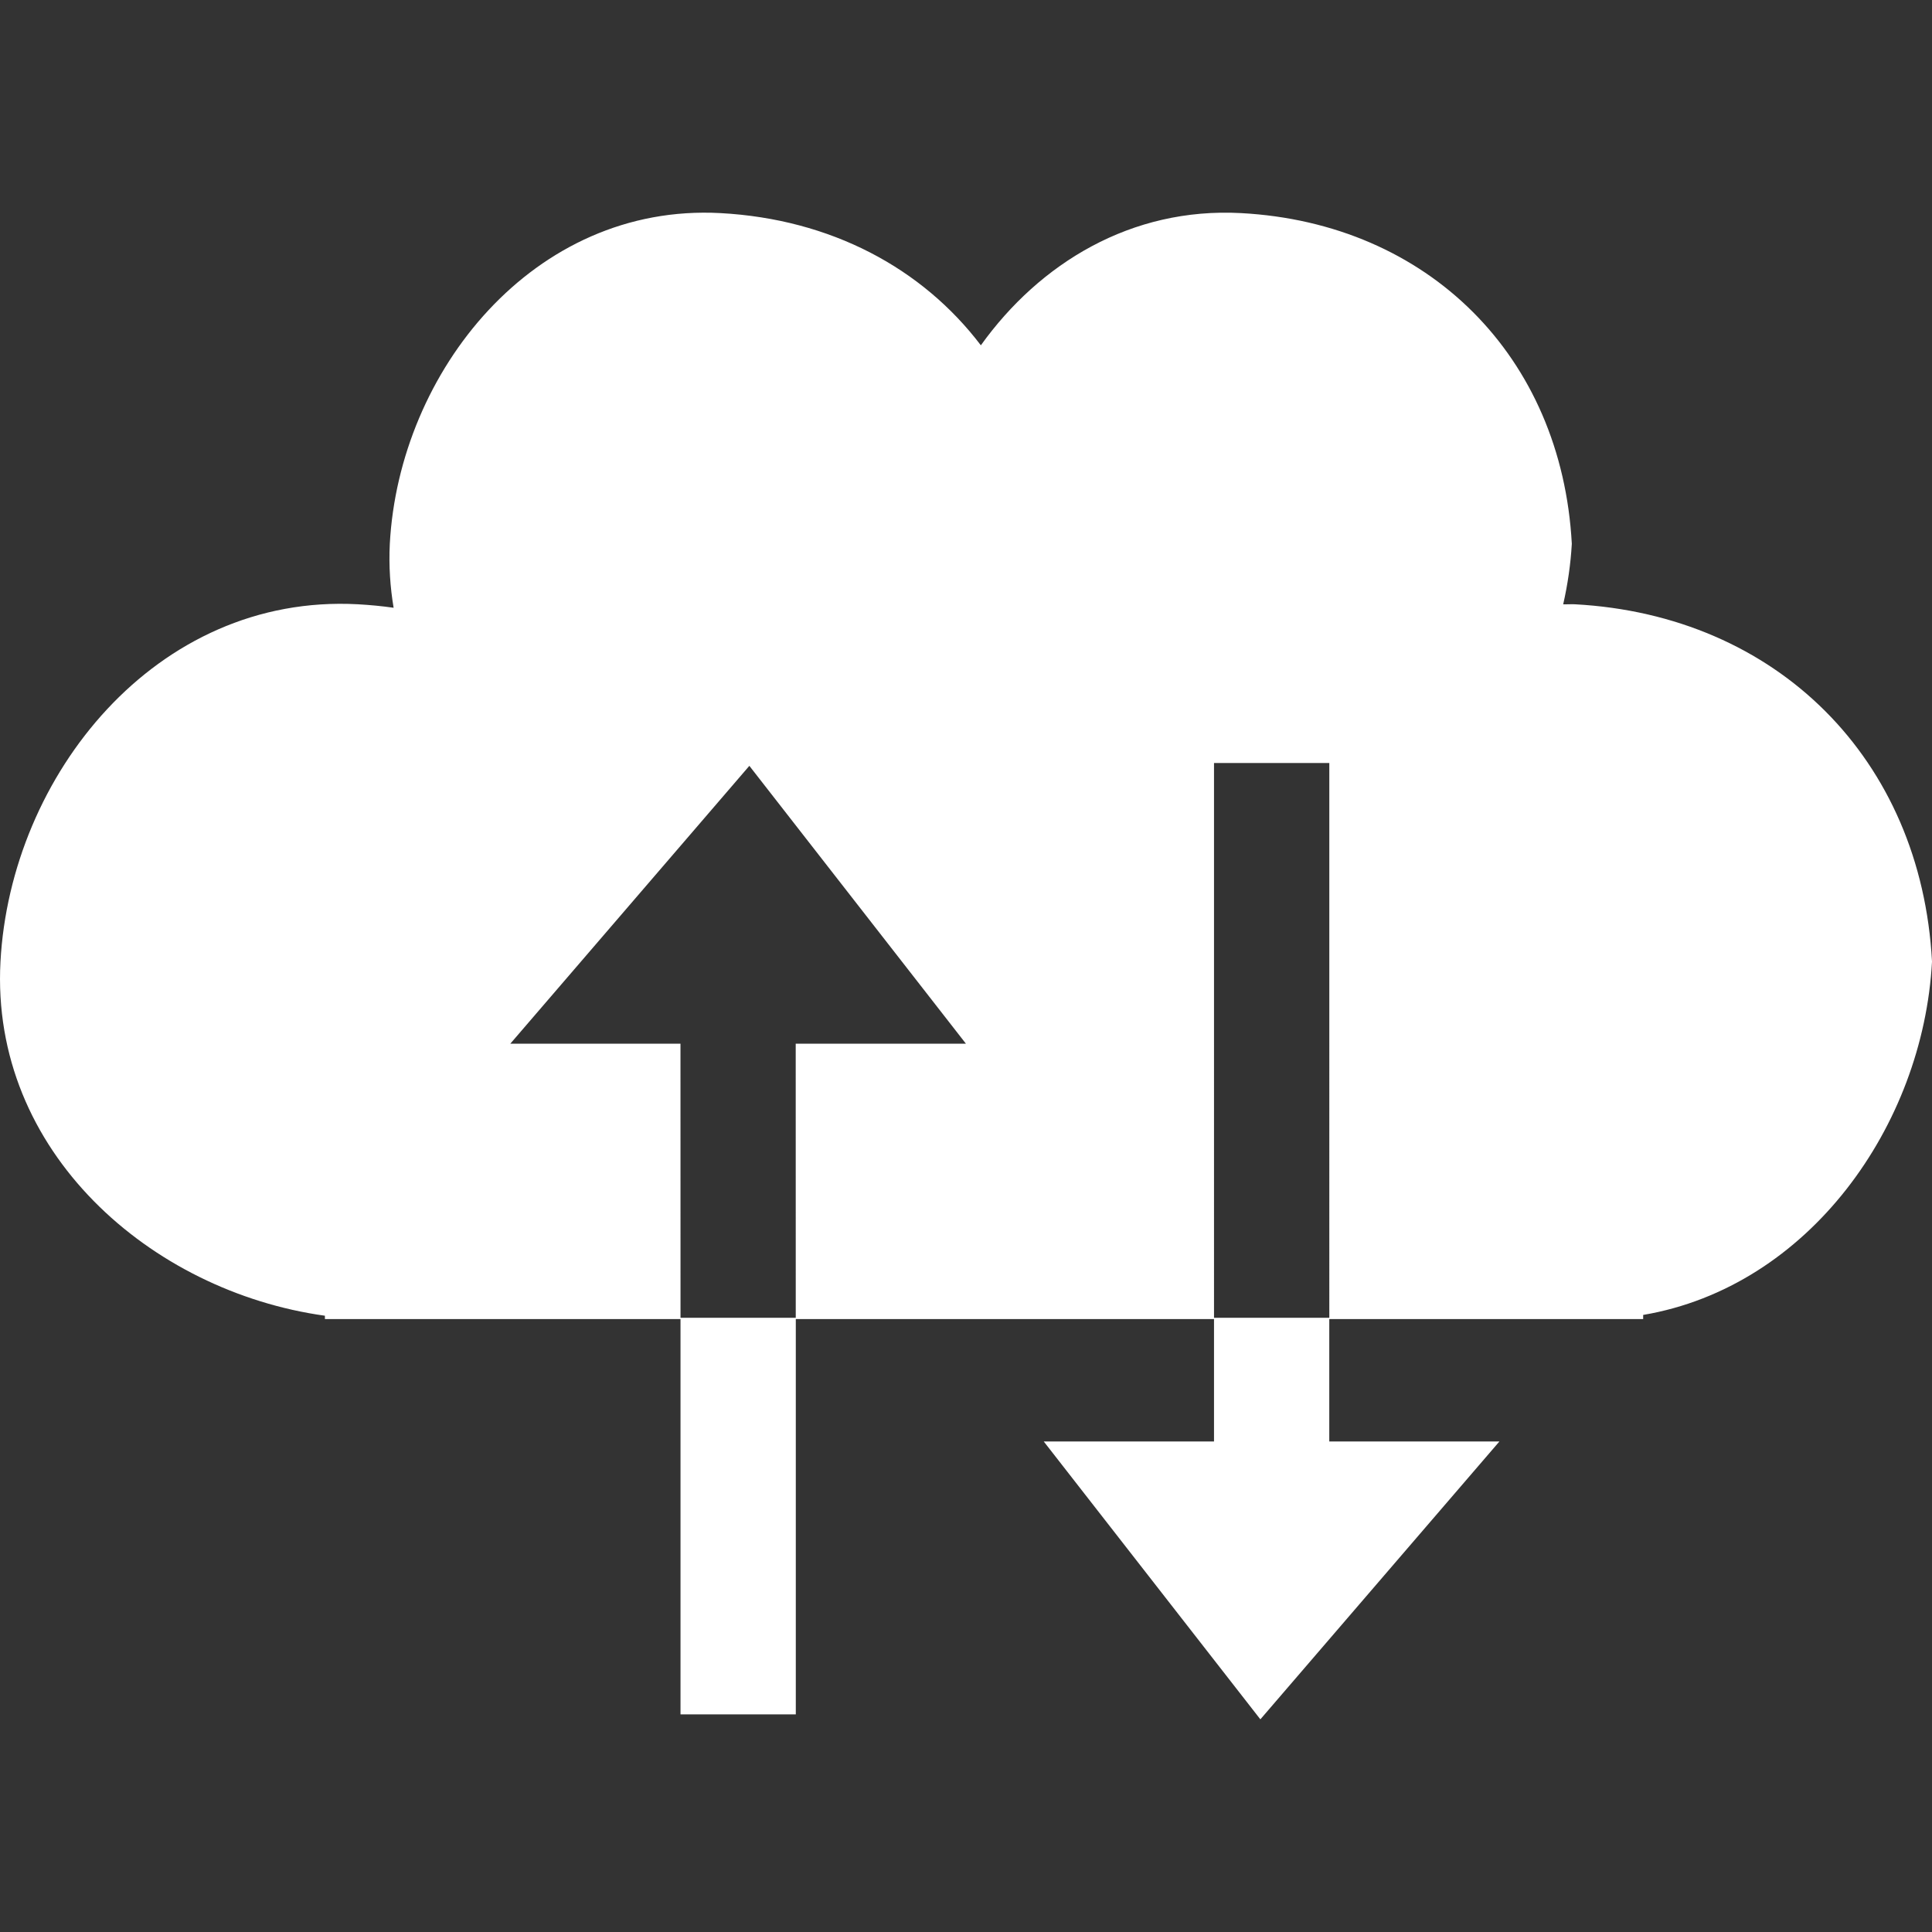 <svg fill="#ffffff" version="1.1" id="Capa_1" xmlns="http://www.w3.org/2000/svg" xmlns:xlink="http://www.w3.org/1999/xlink" width="800px" height="800px" viewBox="0 0 221.659 221.659" xml:space="preserve">
<rect x="0" y="0" width="221.659" height="221.659" fill="#333333" stroke="none"/>
<g>
	<g id="_x31_64_65_">
		<path d="M180.665,69.328c-0.452-0.021-0.874,0.021-1.32,0.01c0.518-2.288,0.858-4.613,0.99-6.947    c-1.163-21.498-16.463-36.785-37.948-37.942c-12.604-0.678-23.109,5.756-29.853,15.168c-6.741-8.872-17.217-14.482-29.879-15.168    c-21.439-1.155-36.866,18.199-37.932,37.942c-0.125,2.537,0.041,4.977,0.437,7.338c-1.343-0.193-2.709-0.322-4.103-0.401    c-23.176-1.249-39.852,19.67-41.002,41c-1.178,21.807,17.266,37.854,37.222,40.626v0.381h40.799l-0.005-31.59H58.547l27.426-31.88    l24.849,31.88h-19.53l0.005,31.447H78.075v0.143v45.356h13.228v-45.356h47.981v14.046H119.75l24.852,31.879l27.426-31.879h-19.52    v-14.046h36.013v-0.473c18.997-3.224,32.123-21.698,33.139-40.54C220.42,87.106,203.892,70.574,180.665,69.328z M152.513,151.192    h-13.229V87.542h13.229V151.192z" fill="#ffffff"/>
	</g>
</g>
</svg>